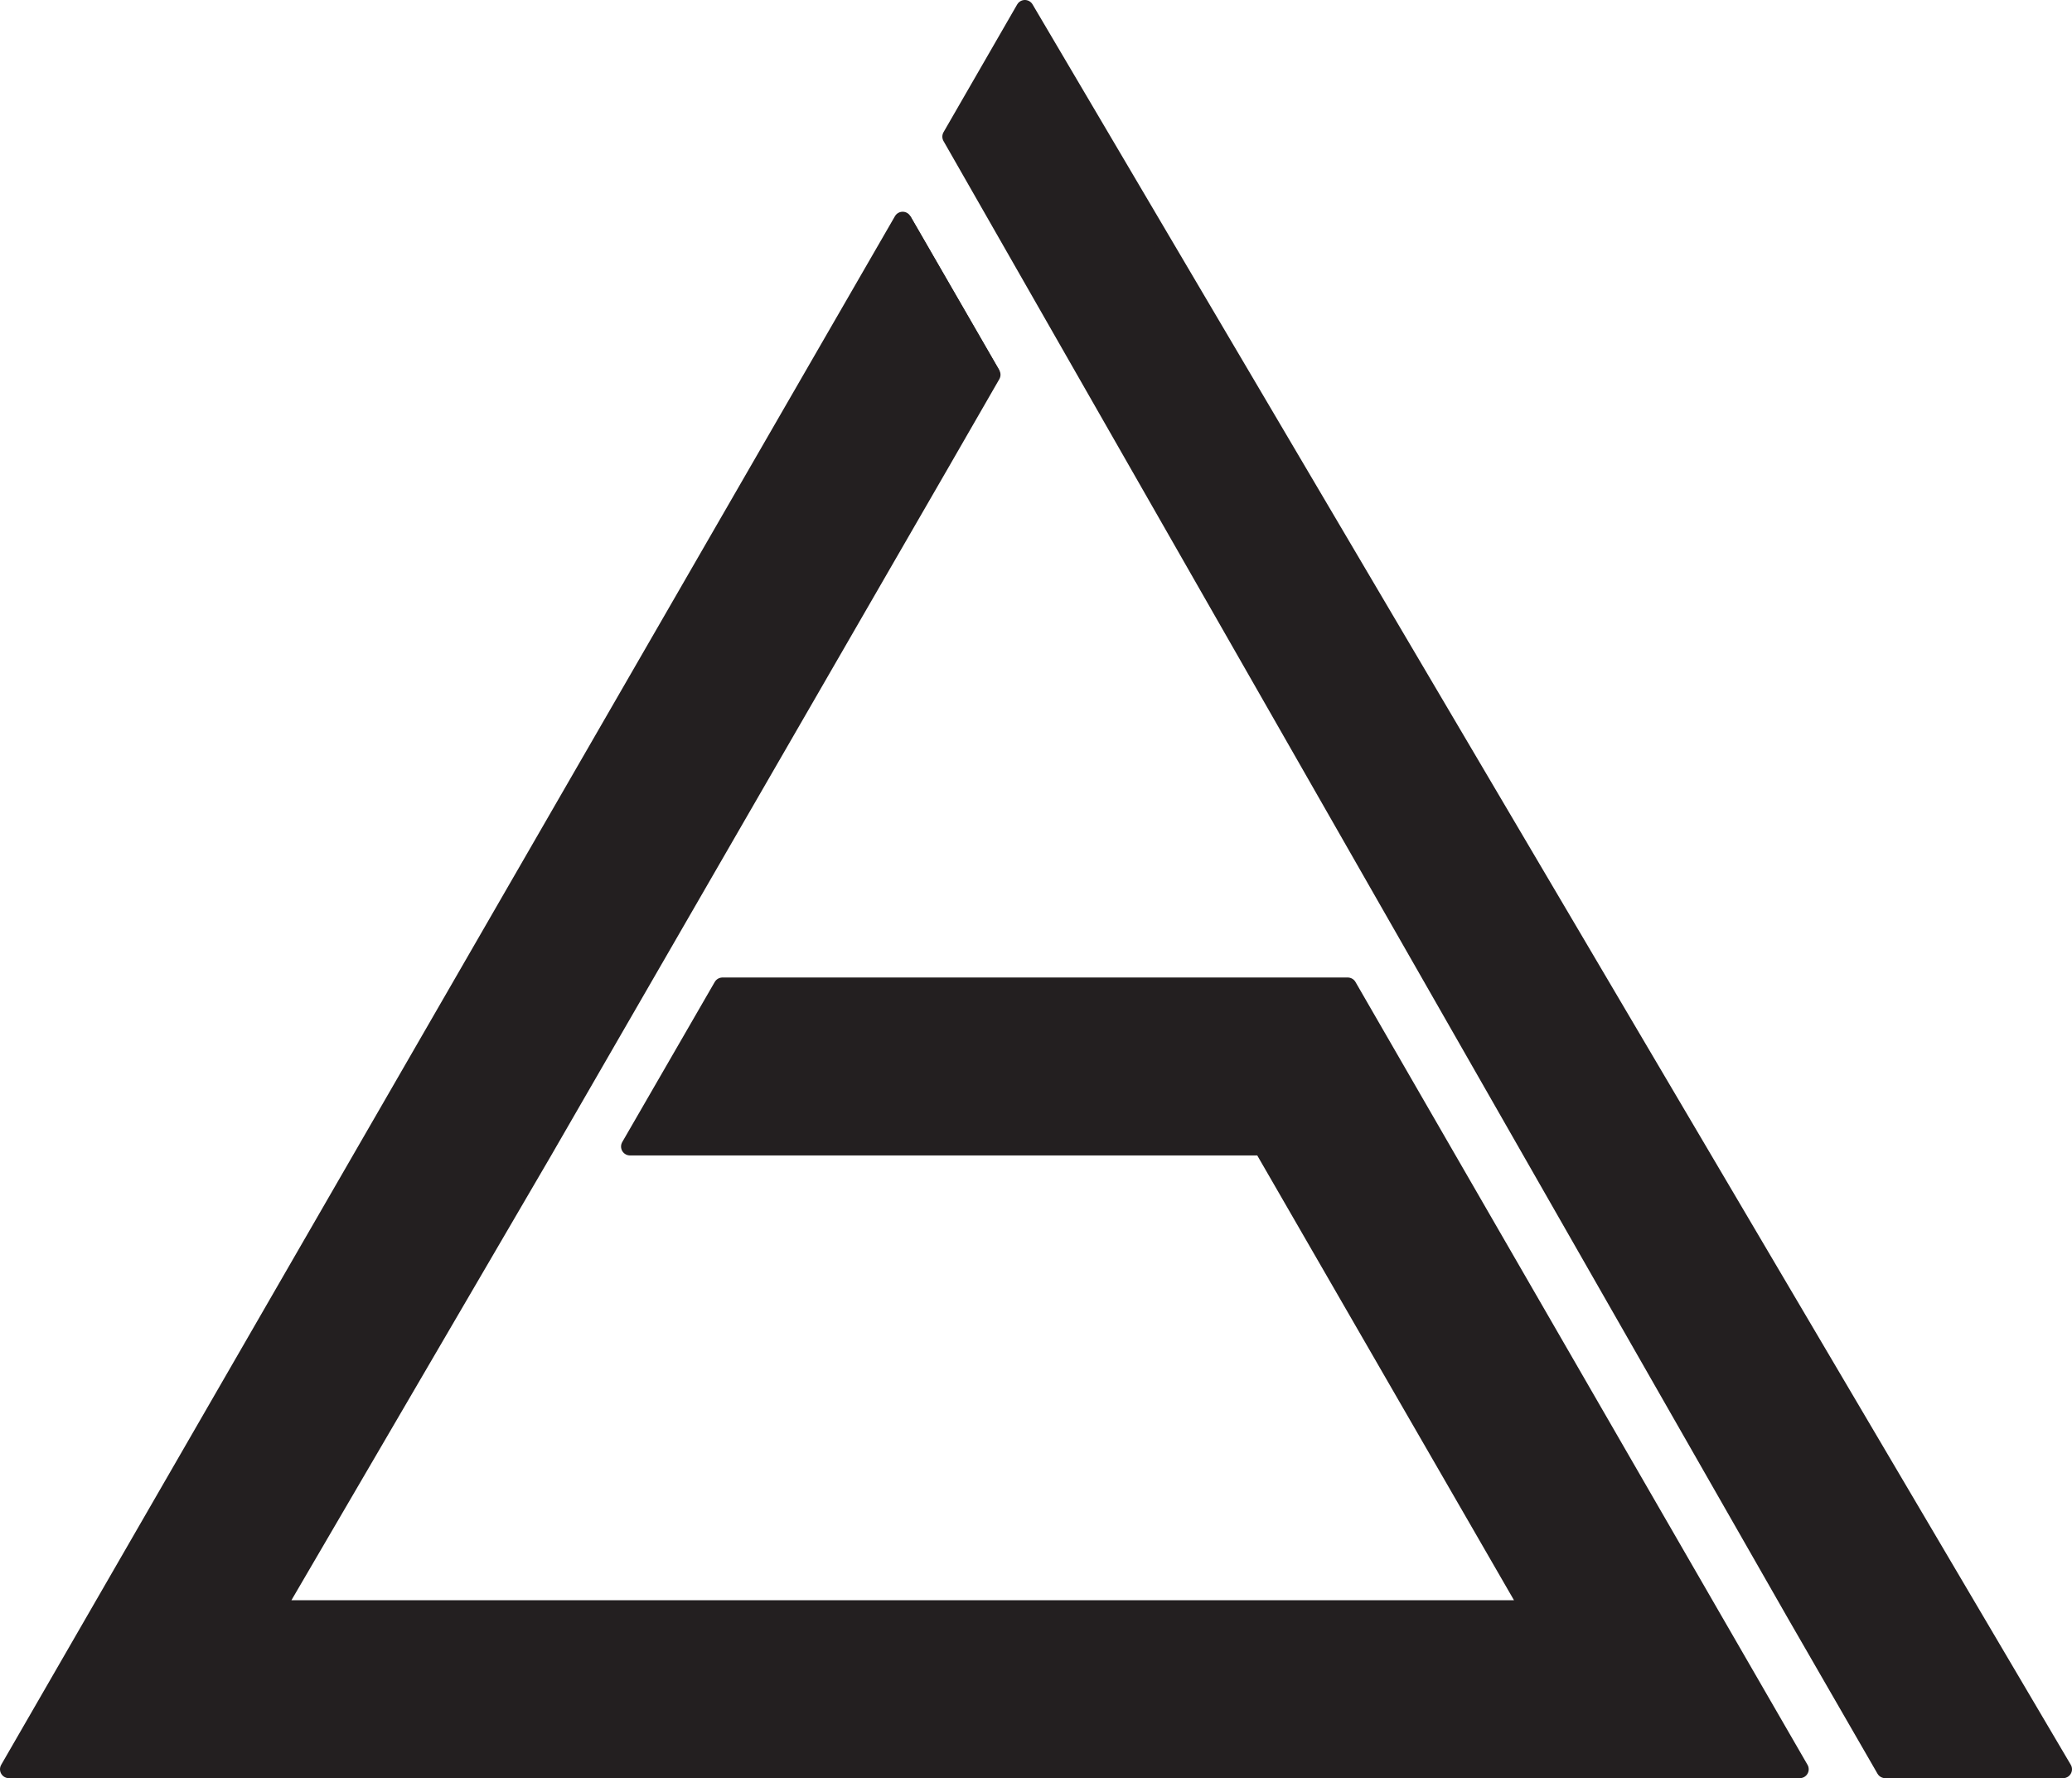 <svg xmlns="http://www.w3.org/2000/svg" viewBox="0 0 116.47 99.94"><defs><style>.cls-1{fill:#231f20;stroke:#231f20;stroke-linejoin:round;}</style></defs><title>Asset 21</title><g id="Layer_2" data-name="Layer 2"><g id="Layer_1-2" data-name="Layer 1"><path class="cls-1" d="M57.9,1.73"/><path class="cls-1" d="M116,99.41"/><polygon class="cls-1" points="115.97 99.44 105.97 99.44 100.97 90.77 53.47 7.68 53.47 7.68 53.47 7.68 57.61 0.5 115.97 99.44"/><polygon class="cls-1" points="0.5 99.44 45.74 21.06 50.74 12.4 55.74 21.06 53.24 25.4 52.97 25.87 50.74 29.73 35.51 56.1 30.51 64.76 15.51 90.44 85.97 90.44 70.96 64.44 35.41 64.44 40.61 55.44 75.76 55.44 80.84 64.24 96.08 90.63 101.17 99.44 0.5 99.44"/><line class="cls-1" x1="55.74" y1="21.06" x2="50.74" y2="12.4"/><path class="cls-1" d="M66.38,12.4"/><path class="cls-1" d="M50.74,12.4"/><path class="cls-1" d="M50.74,12.4"/><path class="cls-1" d="M50.74,12.4"/><path class="cls-1" d="M50.74,12.4"/></g></g></svg>